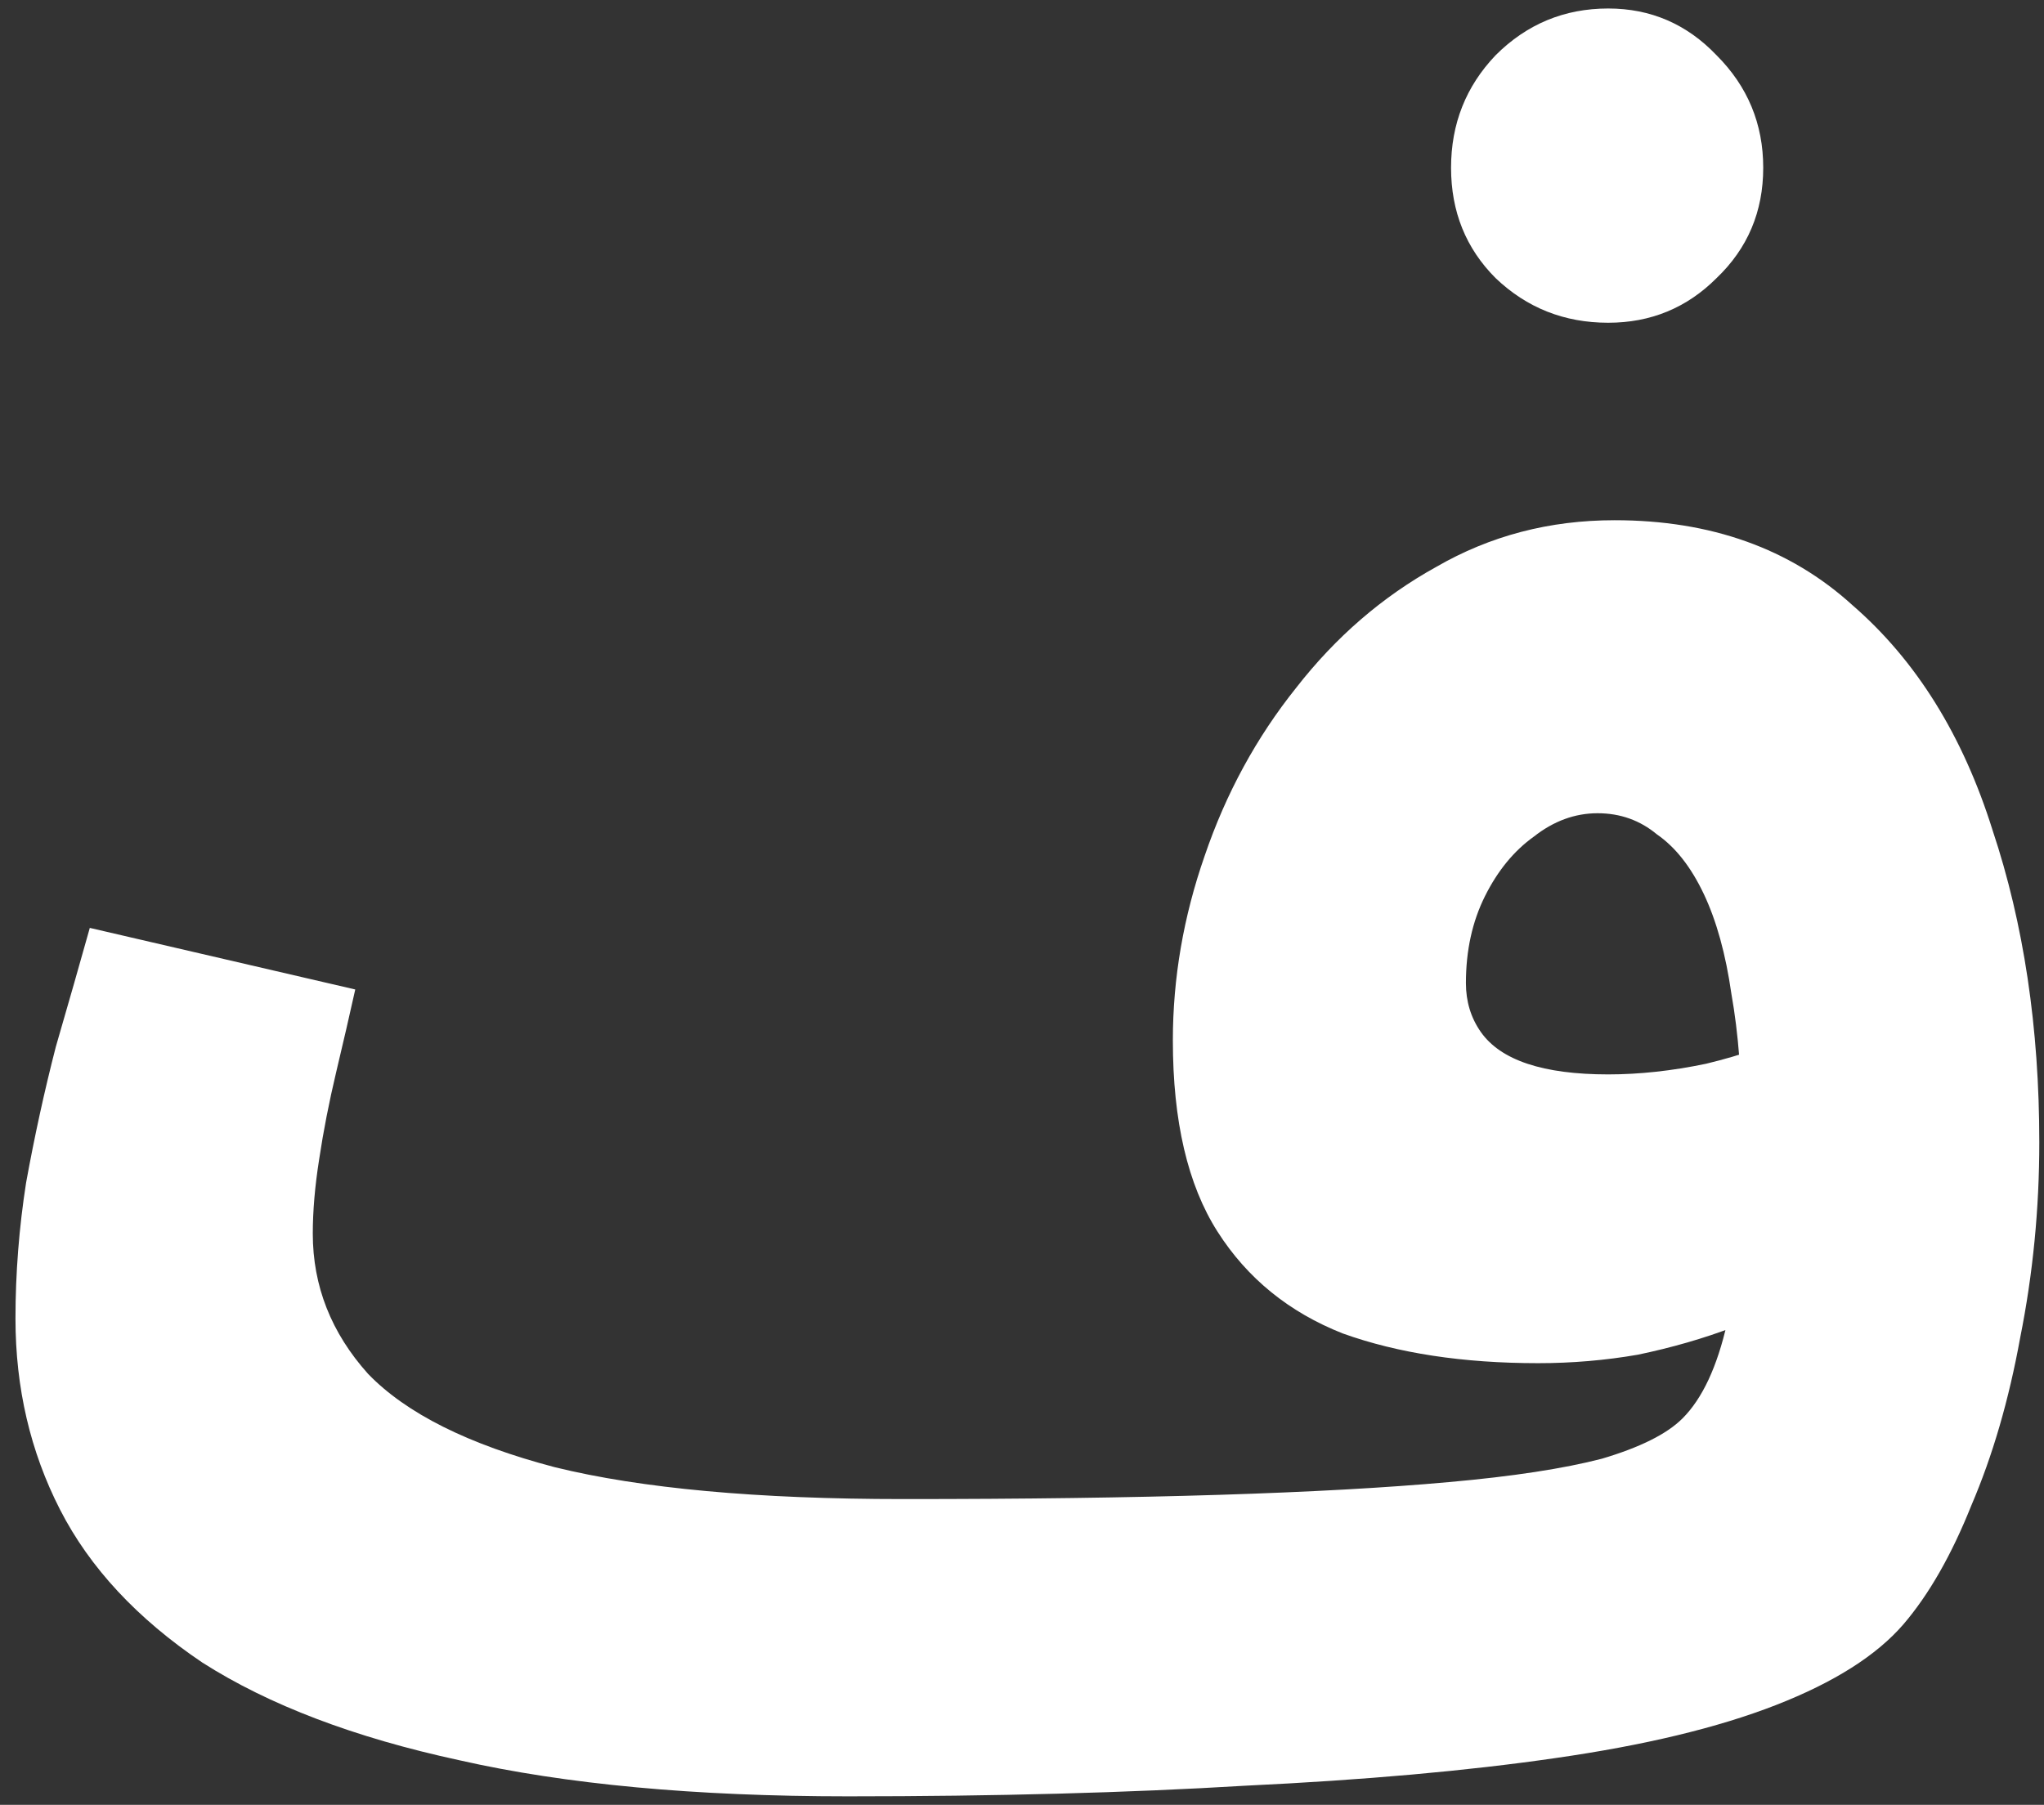 <svg width="77" height="68" viewBox="0 0 77 68" fill="none" xmlns="http://www.w3.org/2000/svg">
<rect x="0" y="0" width="77" height="68" fill="#333333" stroke="none"/>
<path d="M31.943 67.68L34.023 56.48C38.557 56.48 42.53 56.427 45.943 56.32C49.357 56.213 52.237 56.053 54.583 55.84C56.983 55.627 58.903 55.333 60.343 54.96C61.783 54.533 62.797 54.027 63.383 53.44C64.13 52.693 64.69 51.493 65.063 49.84C65.437 48.187 65.623 45.787 65.623 42.64C65.623 40.667 65.49 38.933 65.223 37.44C65.01 35.947 64.663 34.693 64.183 33.68C63.703 32.667 63.117 31.92 62.423 31.44C61.783 30.907 61.037 30.64 60.183 30.64C59.33 30.64 58.53 30.933 57.783 31.52C57.037 32.053 56.423 32.8 55.943 33.76C55.463 34.72 55.223 35.813 55.223 37.04C55.223 37.733 55.41 38.347 55.783 38.88C56.157 39.413 56.743 39.813 57.543 40.08C58.343 40.347 59.357 40.48 60.583 40.48C61.757 40.48 62.983 40.347 64.263 40.08C65.597 39.76 66.823 39.333 67.943 38.8L68.263 48.32C67.41 48.96 66.423 49.52 65.303 50C64.183 50.427 62.983 50.773 61.703 51.04C60.477 51.253 59.223 51.36 57.943 51.36C55.117 51.36 52.663 50.987 50.583 50.24C48.557 49.44 46.983 48.16 45.863 46.4C44.743 44.64 44.183 42.24 44.183 39.2C44.183 36.853 44.583 34.533 45.383 32.24C46.183 29.893 47.33 27.787 48.823 25.92C50.317 24 52.077 22.48 54.103 21.36C56.13 20.187 58.37 19.6 60.823 19.6C64.45 19.6 67.437 20.667 69.783 22.8C72.183 24.88 73.943 27.707 75.063 31.28C76.237 34.8 76.823 38.72 76.823 43.04C76.823 45.547 76.583 48 76.103 50.4C75.677 52.747 75.063 54.853 74.263 56.72C73.517 58.587 72.663 60.08 71.703 61.2C70.69 62.373 69.09 63.387 66.903 64.24C64.717 65.093 61.943 65.76 58.583 66.24C55.277 66.72 51.383 67.067 46.903 67.28C42.477 67.547 37.49 67.68 31.943 67.68ZM31.943 67.68C26.183 67.68 21.303 67.227 17.303 66.32C13.357 65.467 10.13 64.24 7.623 62.64C5.17 60.987 3.383 59.067 2.263 56.88C1.143 54.693 0.583 52.293 0.583 49.68C0.583 47.973 0.717 46.267 0.983 44.56C1.303 42.8 1.677 41.093 2.103 39.44C2.583 37.787 3.01 36.293 3.383 34.96L13.383 37.28C13.17 38.24 12.93 39.28 12.663 40.4C12.397 41.52 12.183 42.613 12.023 43.68C11.863 44.693 11.783 45.627 11.783 46.48C11.783 48.453 12.477 50.213 13.863 51.76C15.303 53.253 17.65 54.427 20.903 55.28C24.157 56.08 28.53 56.48 34.023 56.48L35.623 65.12L31.943 67.68ZM60.583 12.16C58.93 12.16 57.517 11.6 56.343 10.48C55.223 9.36 54.663 7.973 54.663 6.32C54.663 4.667 55.223 3.253 56.343 2.08C57.517 0.907 58.93 0.32 60.583 0.32C62.183 0.32 63.543 0.907 64.663 2.08C65.837 3.253 66.423 4.667 66.423 6.32C66.423 7.973 65.837 9.36 64.663 10.48C63.543 11.6 62.183 12.16 60.583 12.16Z" fill="white"/>
</svg>
